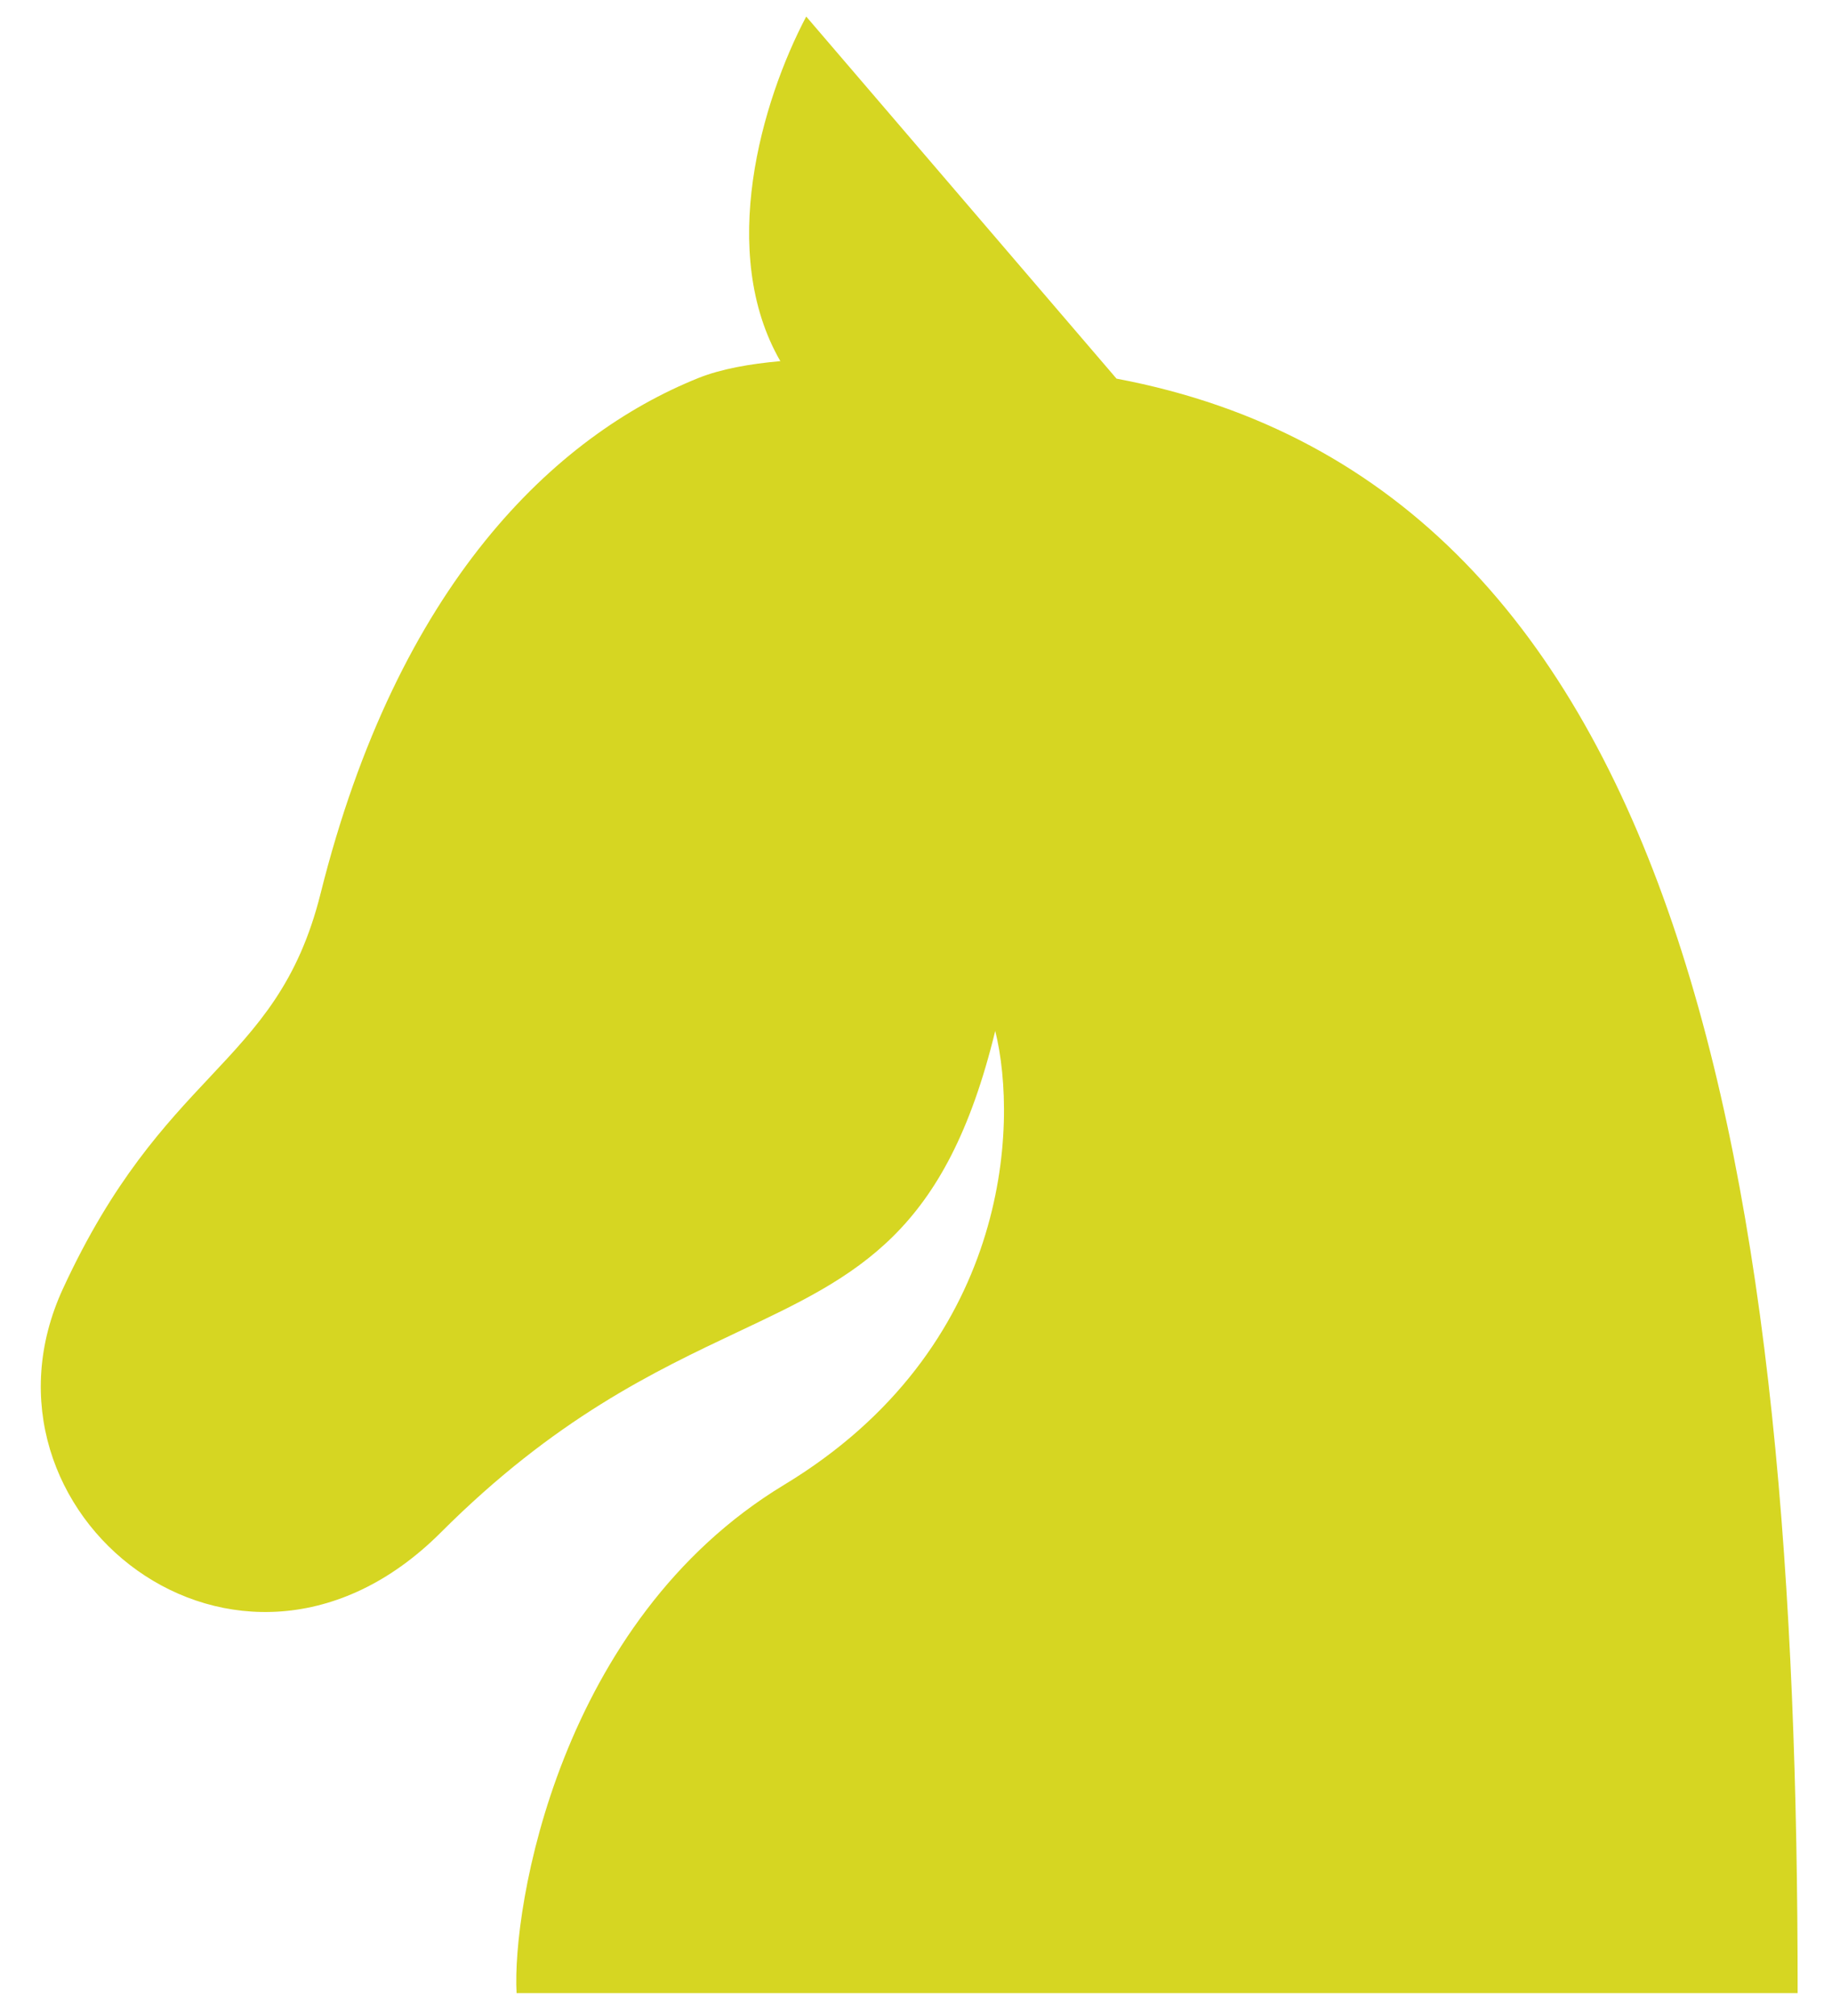 <svg width="40" height="44" viewBox="0 0 40 44" fill="none" xmlns="http://www.w3.org/2000/svg">
<g style="mix-blend-mode:hard-light">
<path fill-rule="evenodd" clip-rule="evenodd" d="M24.378 8.264L17.603 0.361C16.622 2.223 15.671 5.51 17.038 7.882C16.375 7.941 15.741 8.053 15.25 8.25C12.121 9.506 8.688 12.75 7 19.5C6.511 21.454 5.632 22.39 4.587 23.503C3.601 24.552 2.467 25.759 1.375 28.125C-0.875 33 5.197 37.875 9.625 33.447C12.114 30.958 14.29 29.93 16.117 29.067C18.747 27.826 20.653 26.925 21.73 22.5C22.242 24.564 22.037 29.436 17.119 32.408C12.201 35.381 11.176 41.642 11.279 43.5H39.25C39.25 25.862 36.915 10.624 24.378 8.264Z" fill="#d6d622"/>
</g>
</svg>
